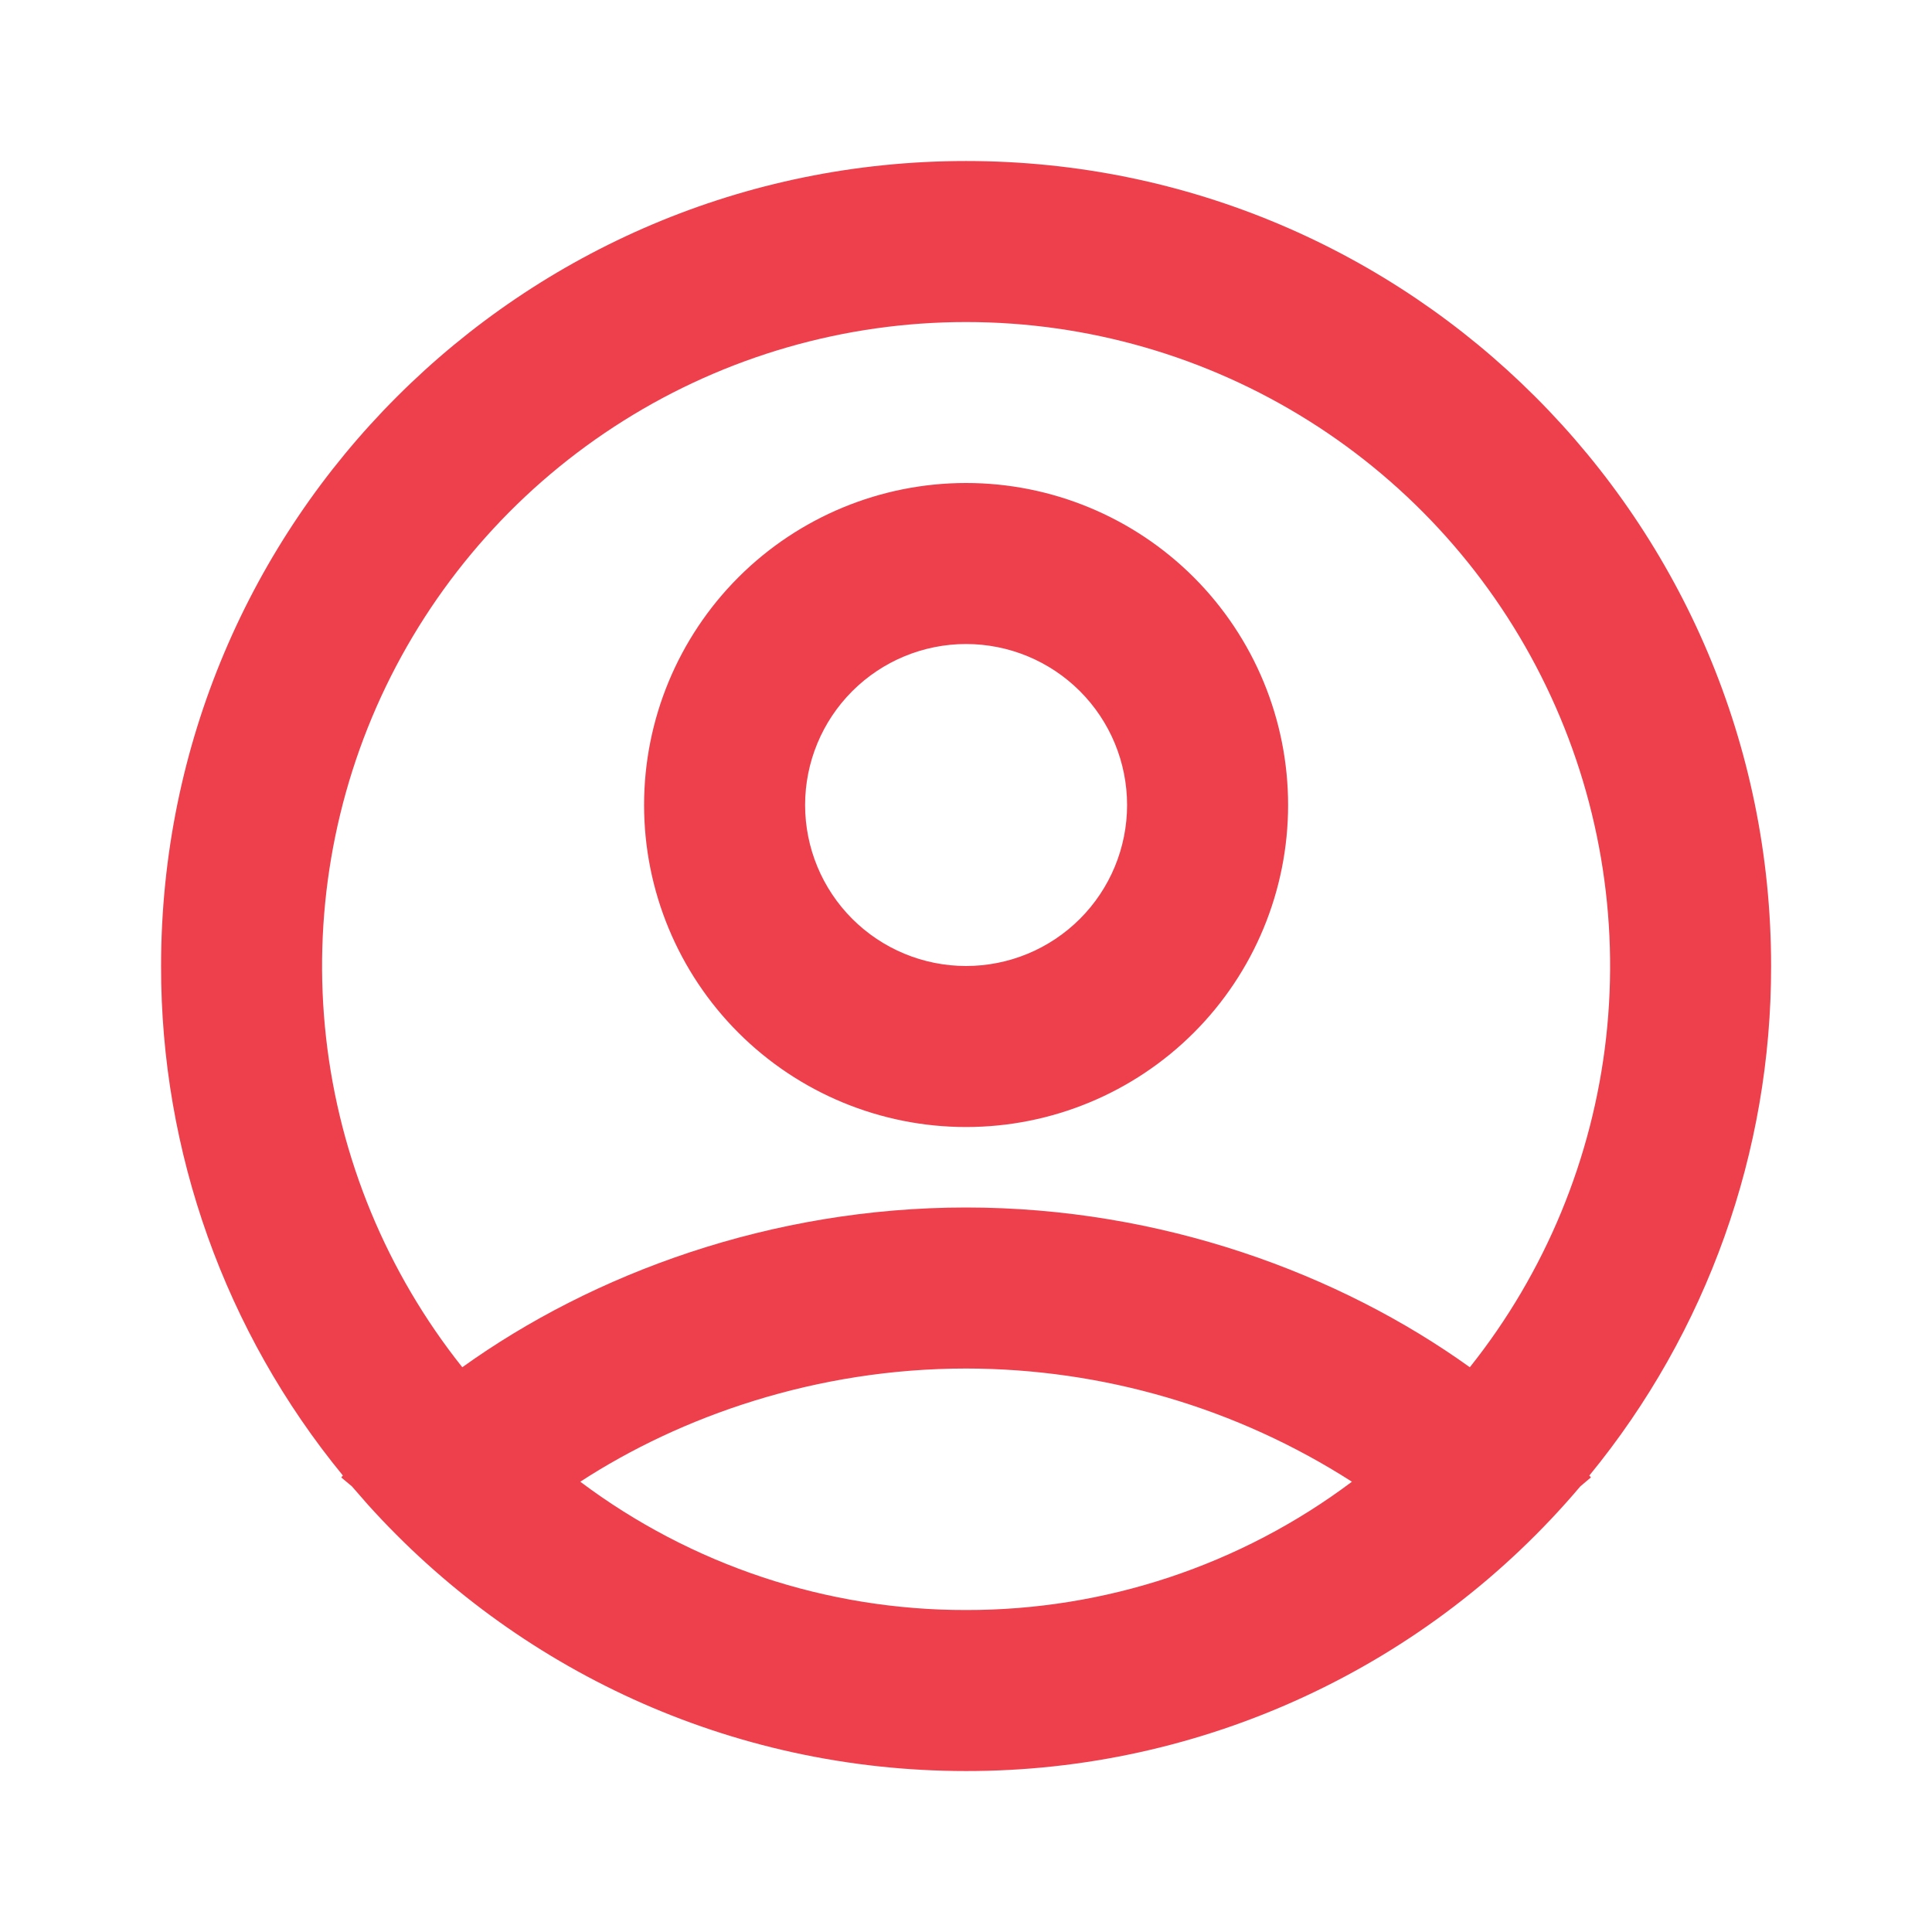 <svg width="32" height="32" viewBox="0 0 32 32" fill="none" xmlns="http://www.w3.org/2000/svg">
<path fill-rule="evenodd" clip-rule="evenodd" d="M16.001 2.667C23.365 2.667 29.335 8.636 29.335 16C29.339 19.078 28.275 22.061 26.324 24.44L26.351 24.47L26.175 24.619C24.924 26.098 23.366 27.286 21.609 28.1C19.852 28.915 17.938 29.336 16.001 29.334C12.068 29.334 8.535 27.631 6.095 24.924L5.828 24.618L5.652 24.471L5.679 24.439C3.728 22.06 2.663 19.077 2.668 16C2.668 8.636 8.637 2.667 16.001 2.667ZM16.001 22.667C13.521 22.667 11.28 23.456 9.611 24.542C11.454 25.925 13.697 26.671 16.001 26.667C18.306 26.671 20.549 25.925 22.392 24.542C20.485 23.319 18.267 22.669 16.001 22.667ZM16.001 5.334C13.994 5.334 12.027 5.9 10.328 6.968C8.628 8.035 7.264 9.561 6.392 11.369C5.521 13.177 5.177 15.195 5.401 17.19C5.625 19.184 6.407 21.076 7.657 22.646C9.819 21.095 12.768 20 16.001 20C19.235 20 22.184 21.095 24.345 22.646C25.596 21.076 26.378 19.184 26.602 17.19C26.826 15.195 26.482 13.177 25.61 11.369C24.739 9.561 23.375 8.035 21.675 6.968C19.975 5.9 18.009 5.334 16.001 5.334ZM16.001 8C17.416 8 18.772 8.562 19.773 9.562C20.773 10.563 21.335 11.919 21.335 13.334C21.335 14.748 20.773 16.105 19.773 17.105C18.772 18.105 17.416 18.667 16.001 18.667C14.587 18.667 13.23 18.105 12.23 17.105C11.23 16.105 10.668 14.748 10.668 13.334C10.668 11.919 11.23 10.563 12.23 9.562C13.23 8.562 14.587 8 16.001 8ZM16.001 10.667C15.294 10.667 14.616 10.948 14.116 11.448C13.616 11.948 13.335 12.626 13.335 13.334C13.335 14.041 13.616 14.719 14.116 15.219C14.616 15.719 15.294 16 16.001 16C16.709 16 17.387 15.719 17.887 15.219C18.387 14.719 18.668 14.041 18.668 13.334C18.668 12.626 18.387 11.948 17.887 11.448C17.387 10.948 16.709 10.667 16.001 10.667Z" fill="#EE3F4C"/>
</svg>
